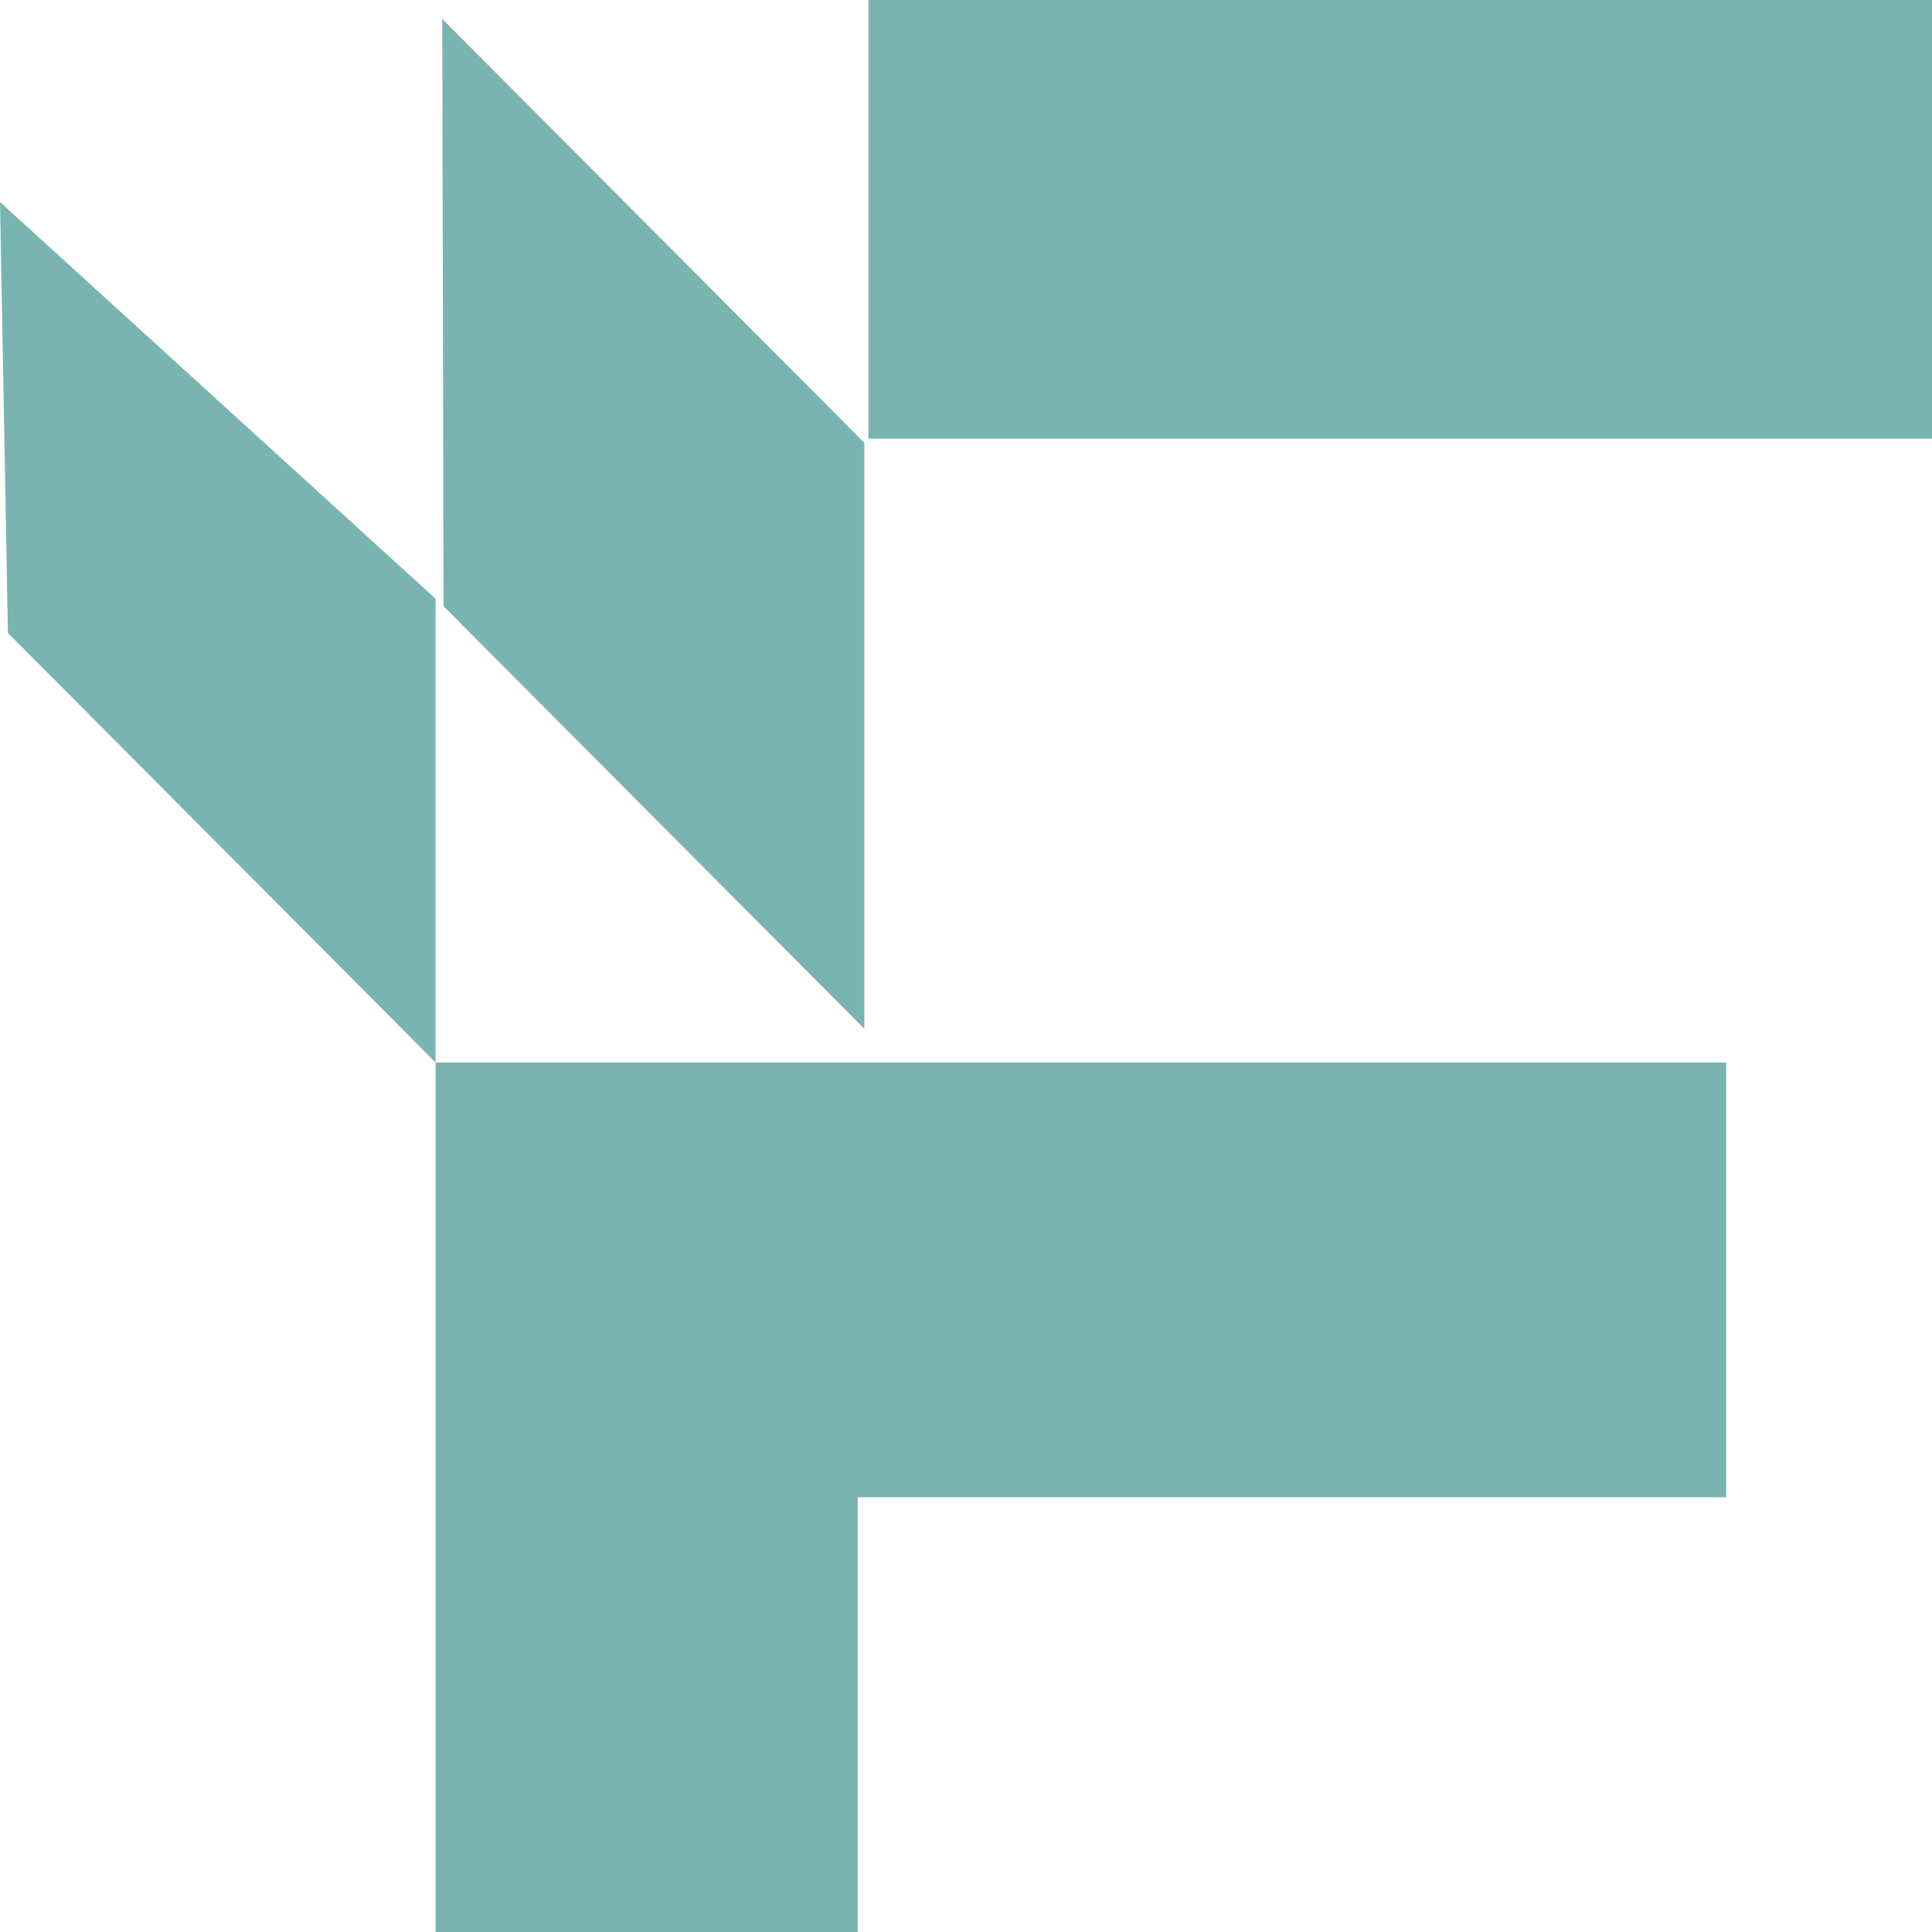 <svg width="50" height="50" viewBox="0 0 50 50" fill="none" xmlns="http://www.w3.org/2000/svg">
<g clip-path="url(#clip0_527_160)">
<path d="M50 0H22.476V11.352H50V0Z" fill="#79b4b0"/>
<path d="M11.445 0.489L22.369 11.46V26.625L11.479 15.689L11.445 0.489Z" fill="#79b4b0"/>
<path d="M0 5.228L11.273 15.495V27.497L0.205 16.382L0 5.228Z" fill="#79b4b0"/>
<path d="M22.197 50H11.273V27.497H44.674V38.748H22.197V50Z" fill="#79b4b0"/>
</g>
<defs>
<clipPath id="clip0_527_160">
<rect width="50" height="50" fill="#79b4b0"/>
</clipPath>
</defs>
</svg>